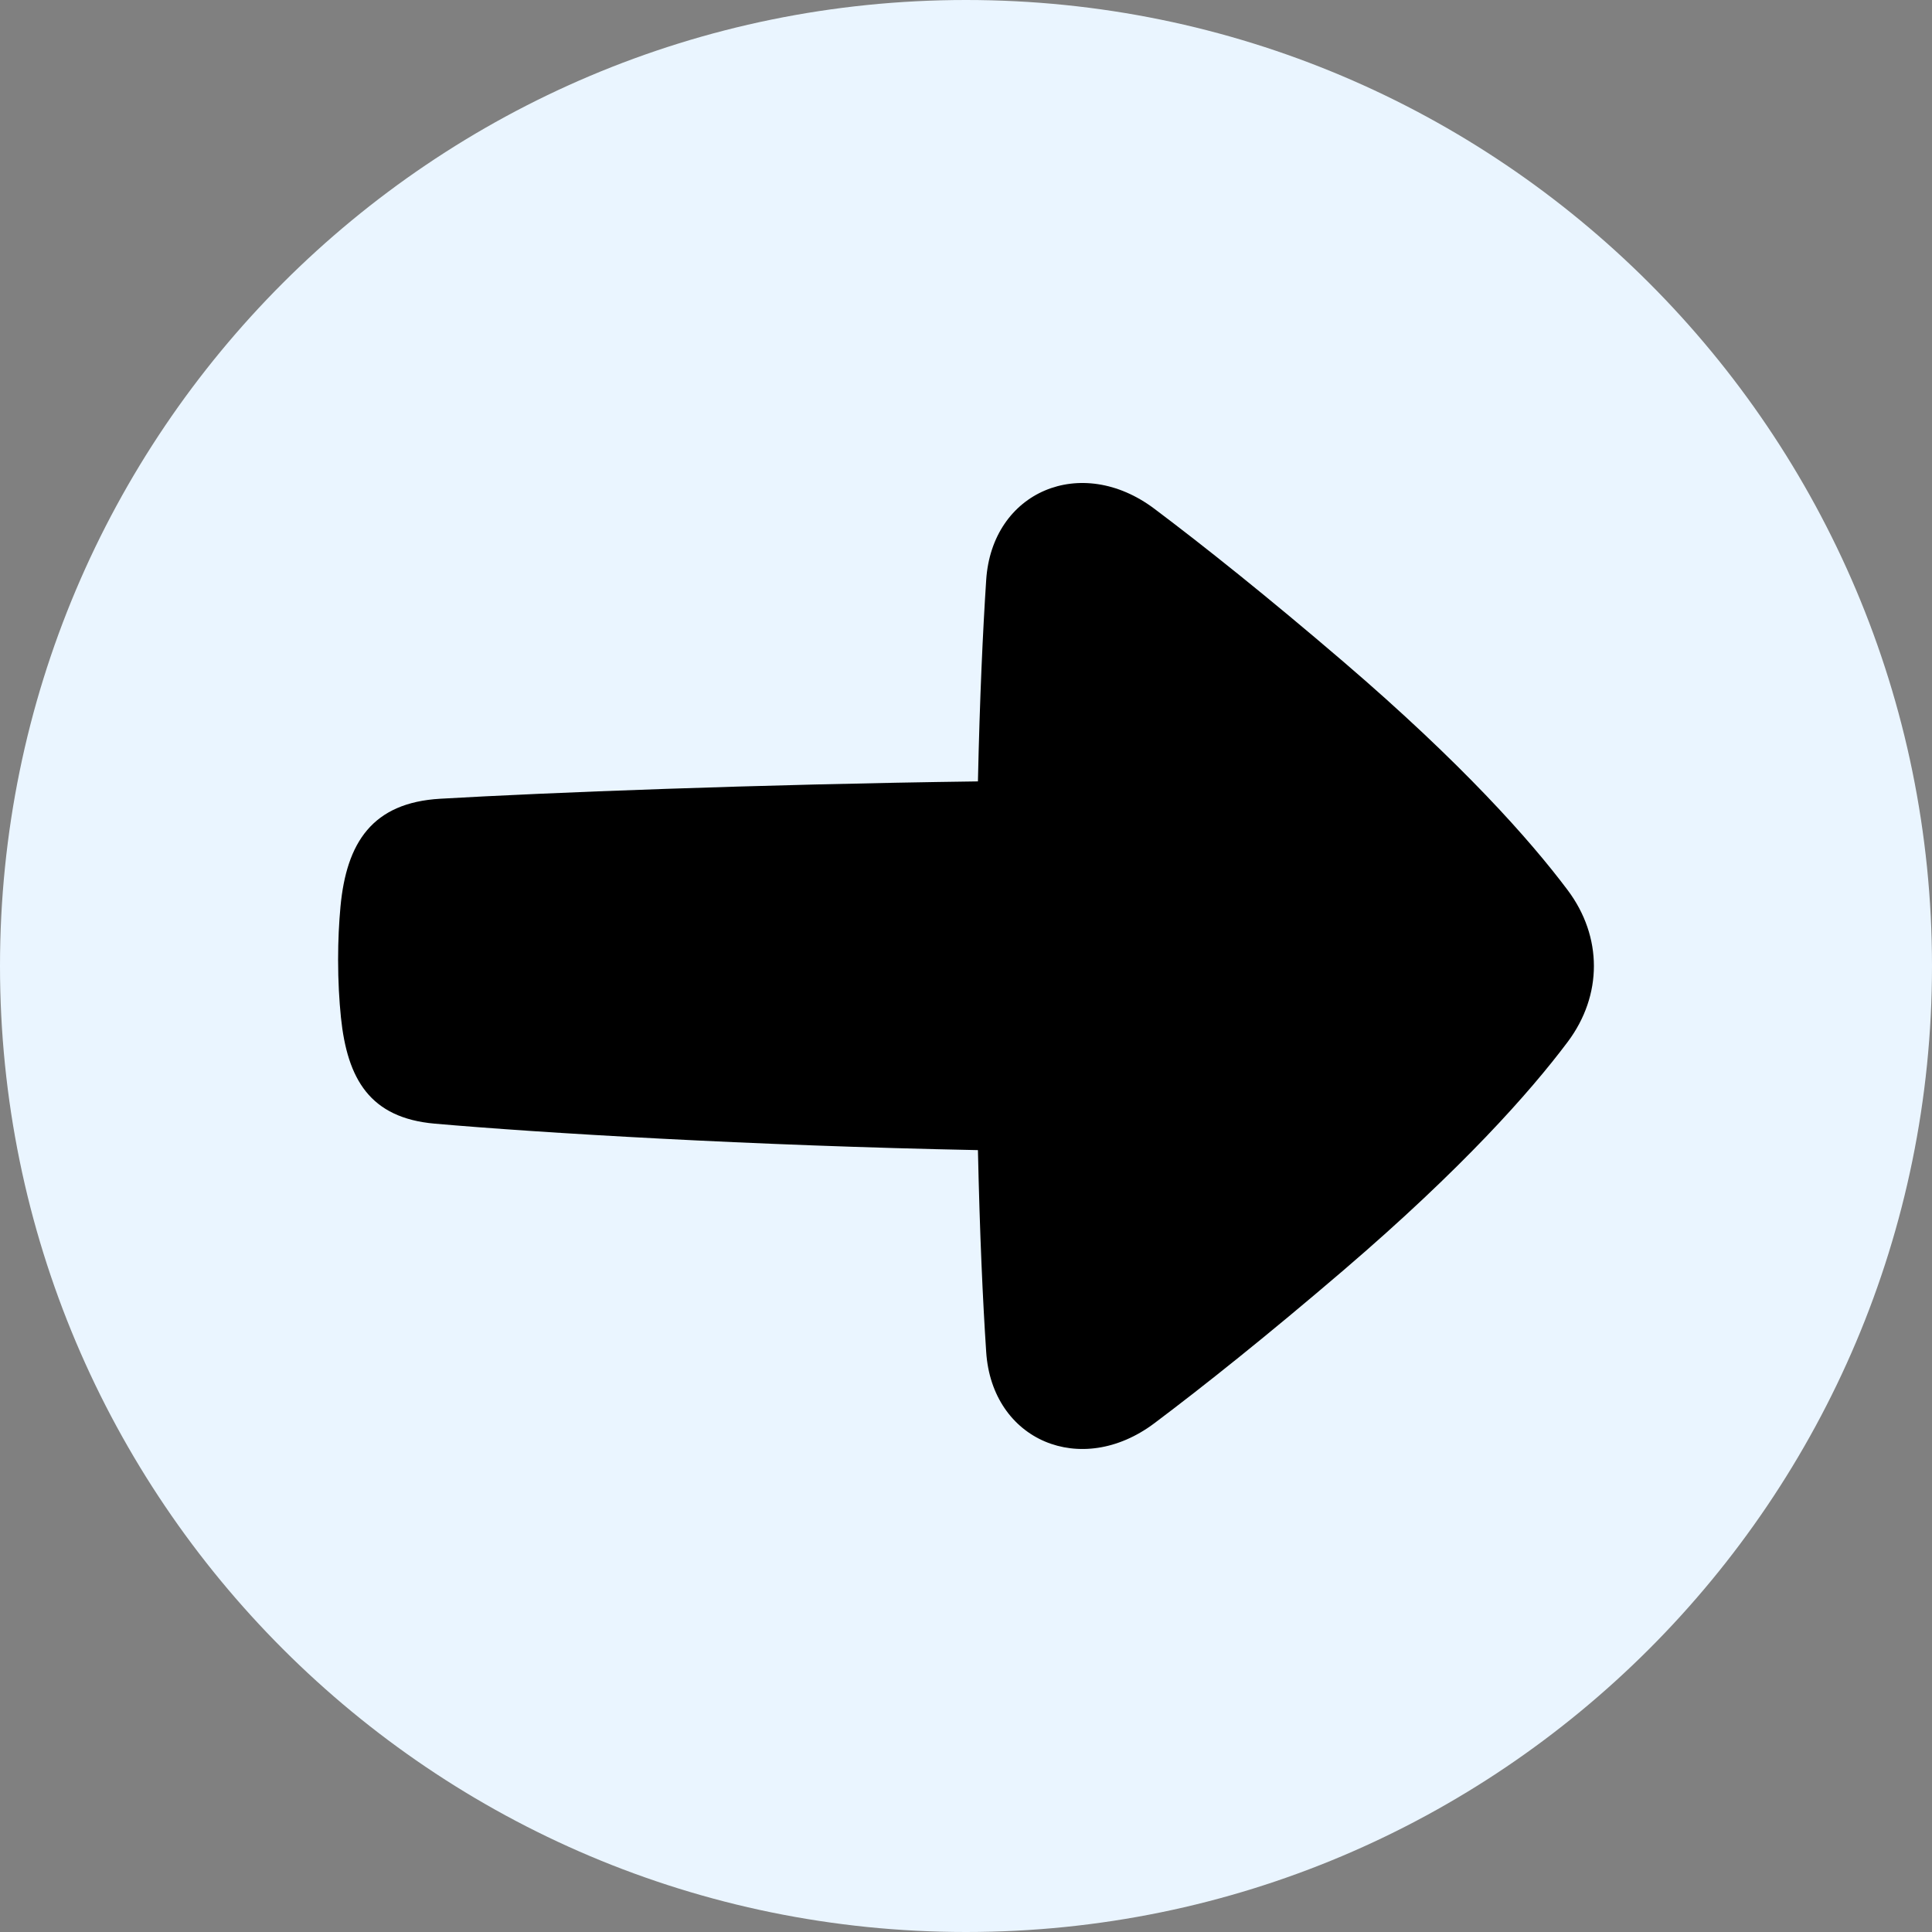 <svg viewBox="0 0 40 40" fill="currentColor" xmlns="http://www.w3.org/2000/svg">
<rect x="0" y="0" width="40" height="40" fill="#808080" stroke="none"/>
<path d="M20 40C31.046 40 40 31.046 40 20C40 8.954 31.046 0 20 0C8.954 0 0 8.954 0 20C0 31.046 8.954 40 20 40Z" fill="#EAF5FF"/>
<path d="M23.901 10.534C22.381 9.391 20.537 10.175 20.418 12.009C20.348 13.079 20.285 14.445 20.247 16.178C15.652 16.239 11.307 16.41 9.116 16.537C7.708 16.618 7.173 17.444 7.049 18.774C7.019 19.099 7 19.463 7 19.868C7 20.317 7.023 20.716 7.059 21.067C7.191 22.338 7.656 23.146 9 23.264C11.176 23.455 15.569 23.719 20.247 23.812C20.285 25.549 20.347 26.919 20.418 27.99C20.537 29.825 22.381 30.609 23.902 29.465C24.927 28.694 26.226 27.66 27.823 26.293C30.272 24.194 31.67 22.62 32.457 21.572C33.181 20.606 33.181 19.395 32.457 18.429C31.67 17.381 30.271 15.807 27.823 13.708C26.226 12.34 24.927 11.306 23.901 10.534Z" fill="currentColor"/>
</svg>
